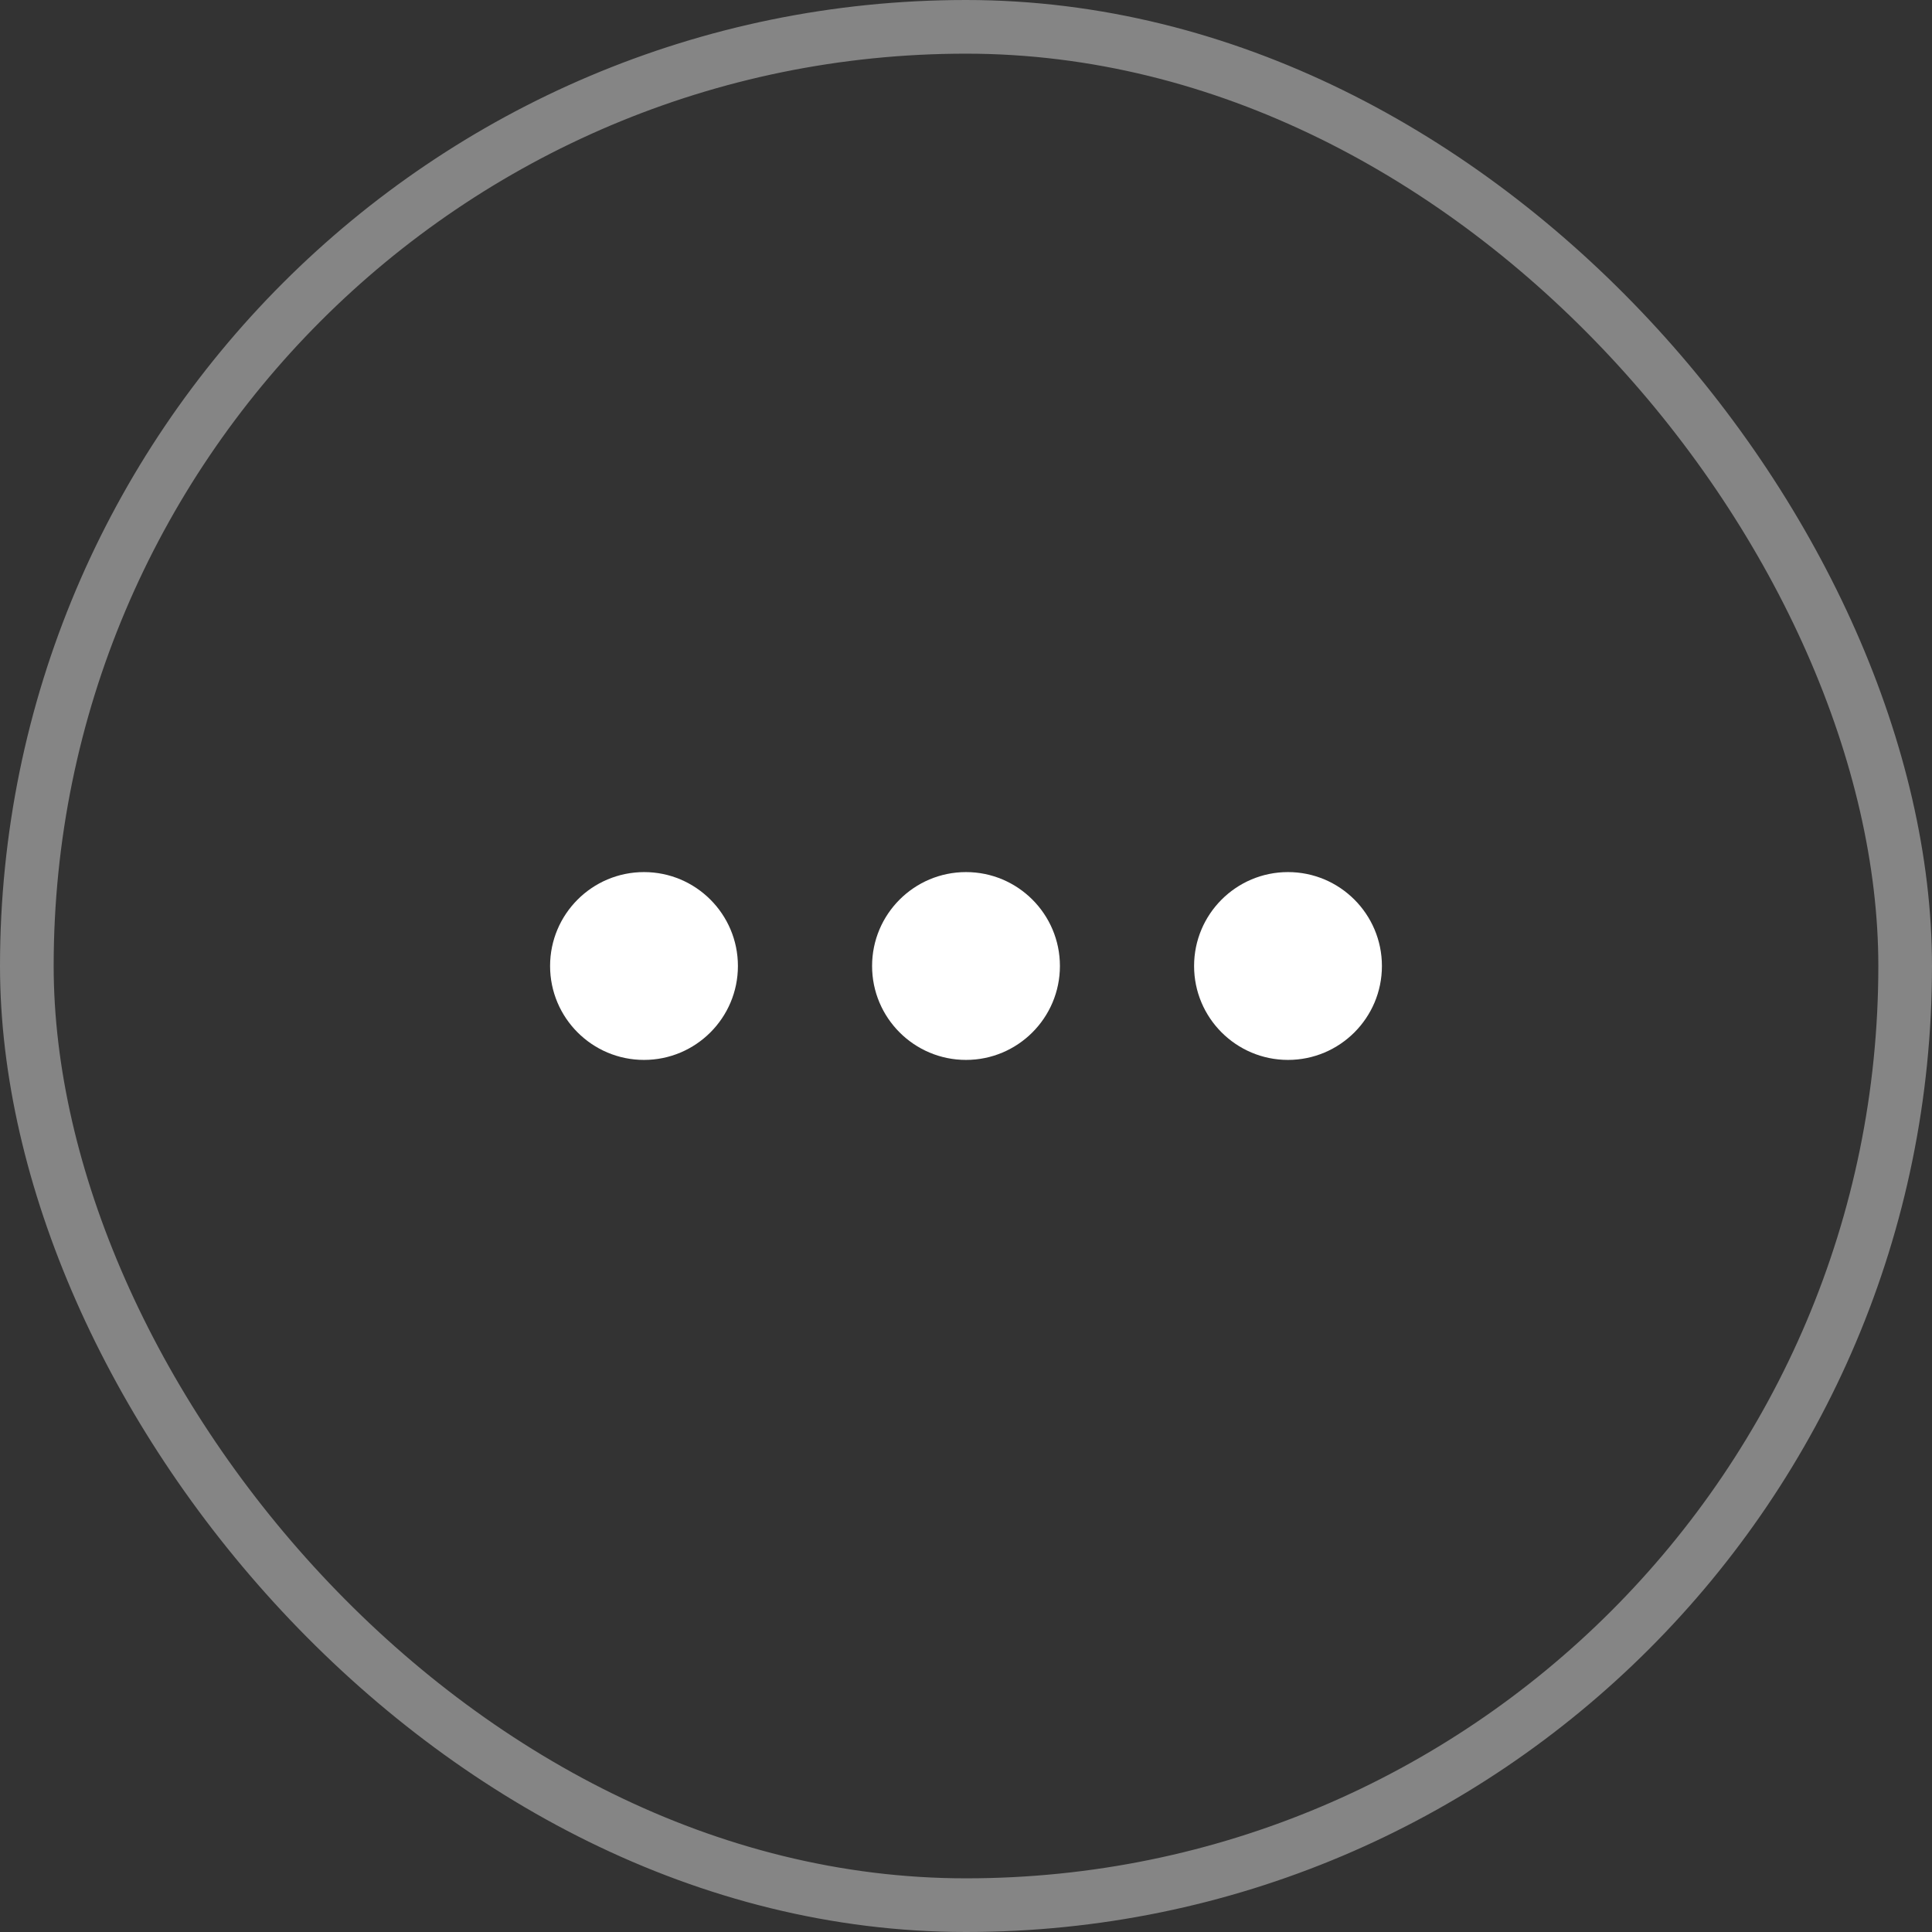 <svg width="36" height="36" viewBox="0 0 36 36" fill="none" xmlns="http://www.w3.org/2000/svg">
<rect x="0" y="0" width="36" height="36" fill="#333333" stroke="none"/>
<path d="M13.75 18C13.75 18.966 12.966 19.75 12 19.75C11.034 19.75 10.25 18.966 10.25 18C10.25 17.034 11.034 16.25 12 16.25C12.966 16.25 13.75 17.034 13.75 18ZM19.75 18C19.75 18.966 18.966 19.75 18 19.75C17.034 19.75 16.25 18.966 16.25 18C16.25 17.034 17.034 16.25 18 16.25C18.966 16.25 19.75 17.034 19.75 18ZM24 19.75C24.966 19.75 25.75 18.966 25.75 18C25.75 17.034 24.966 16.25 24 16.25C23.034 16.25 22.25 17.034 22.25 18C22.25 18.966 23.034 19.75 24 19.75Z" fill="white"/>
<rect x="0.5" y="0.5" width="35" height="35" rx="17.5" stroke="white" stroke-opacity="0.4"/>
</svg>
